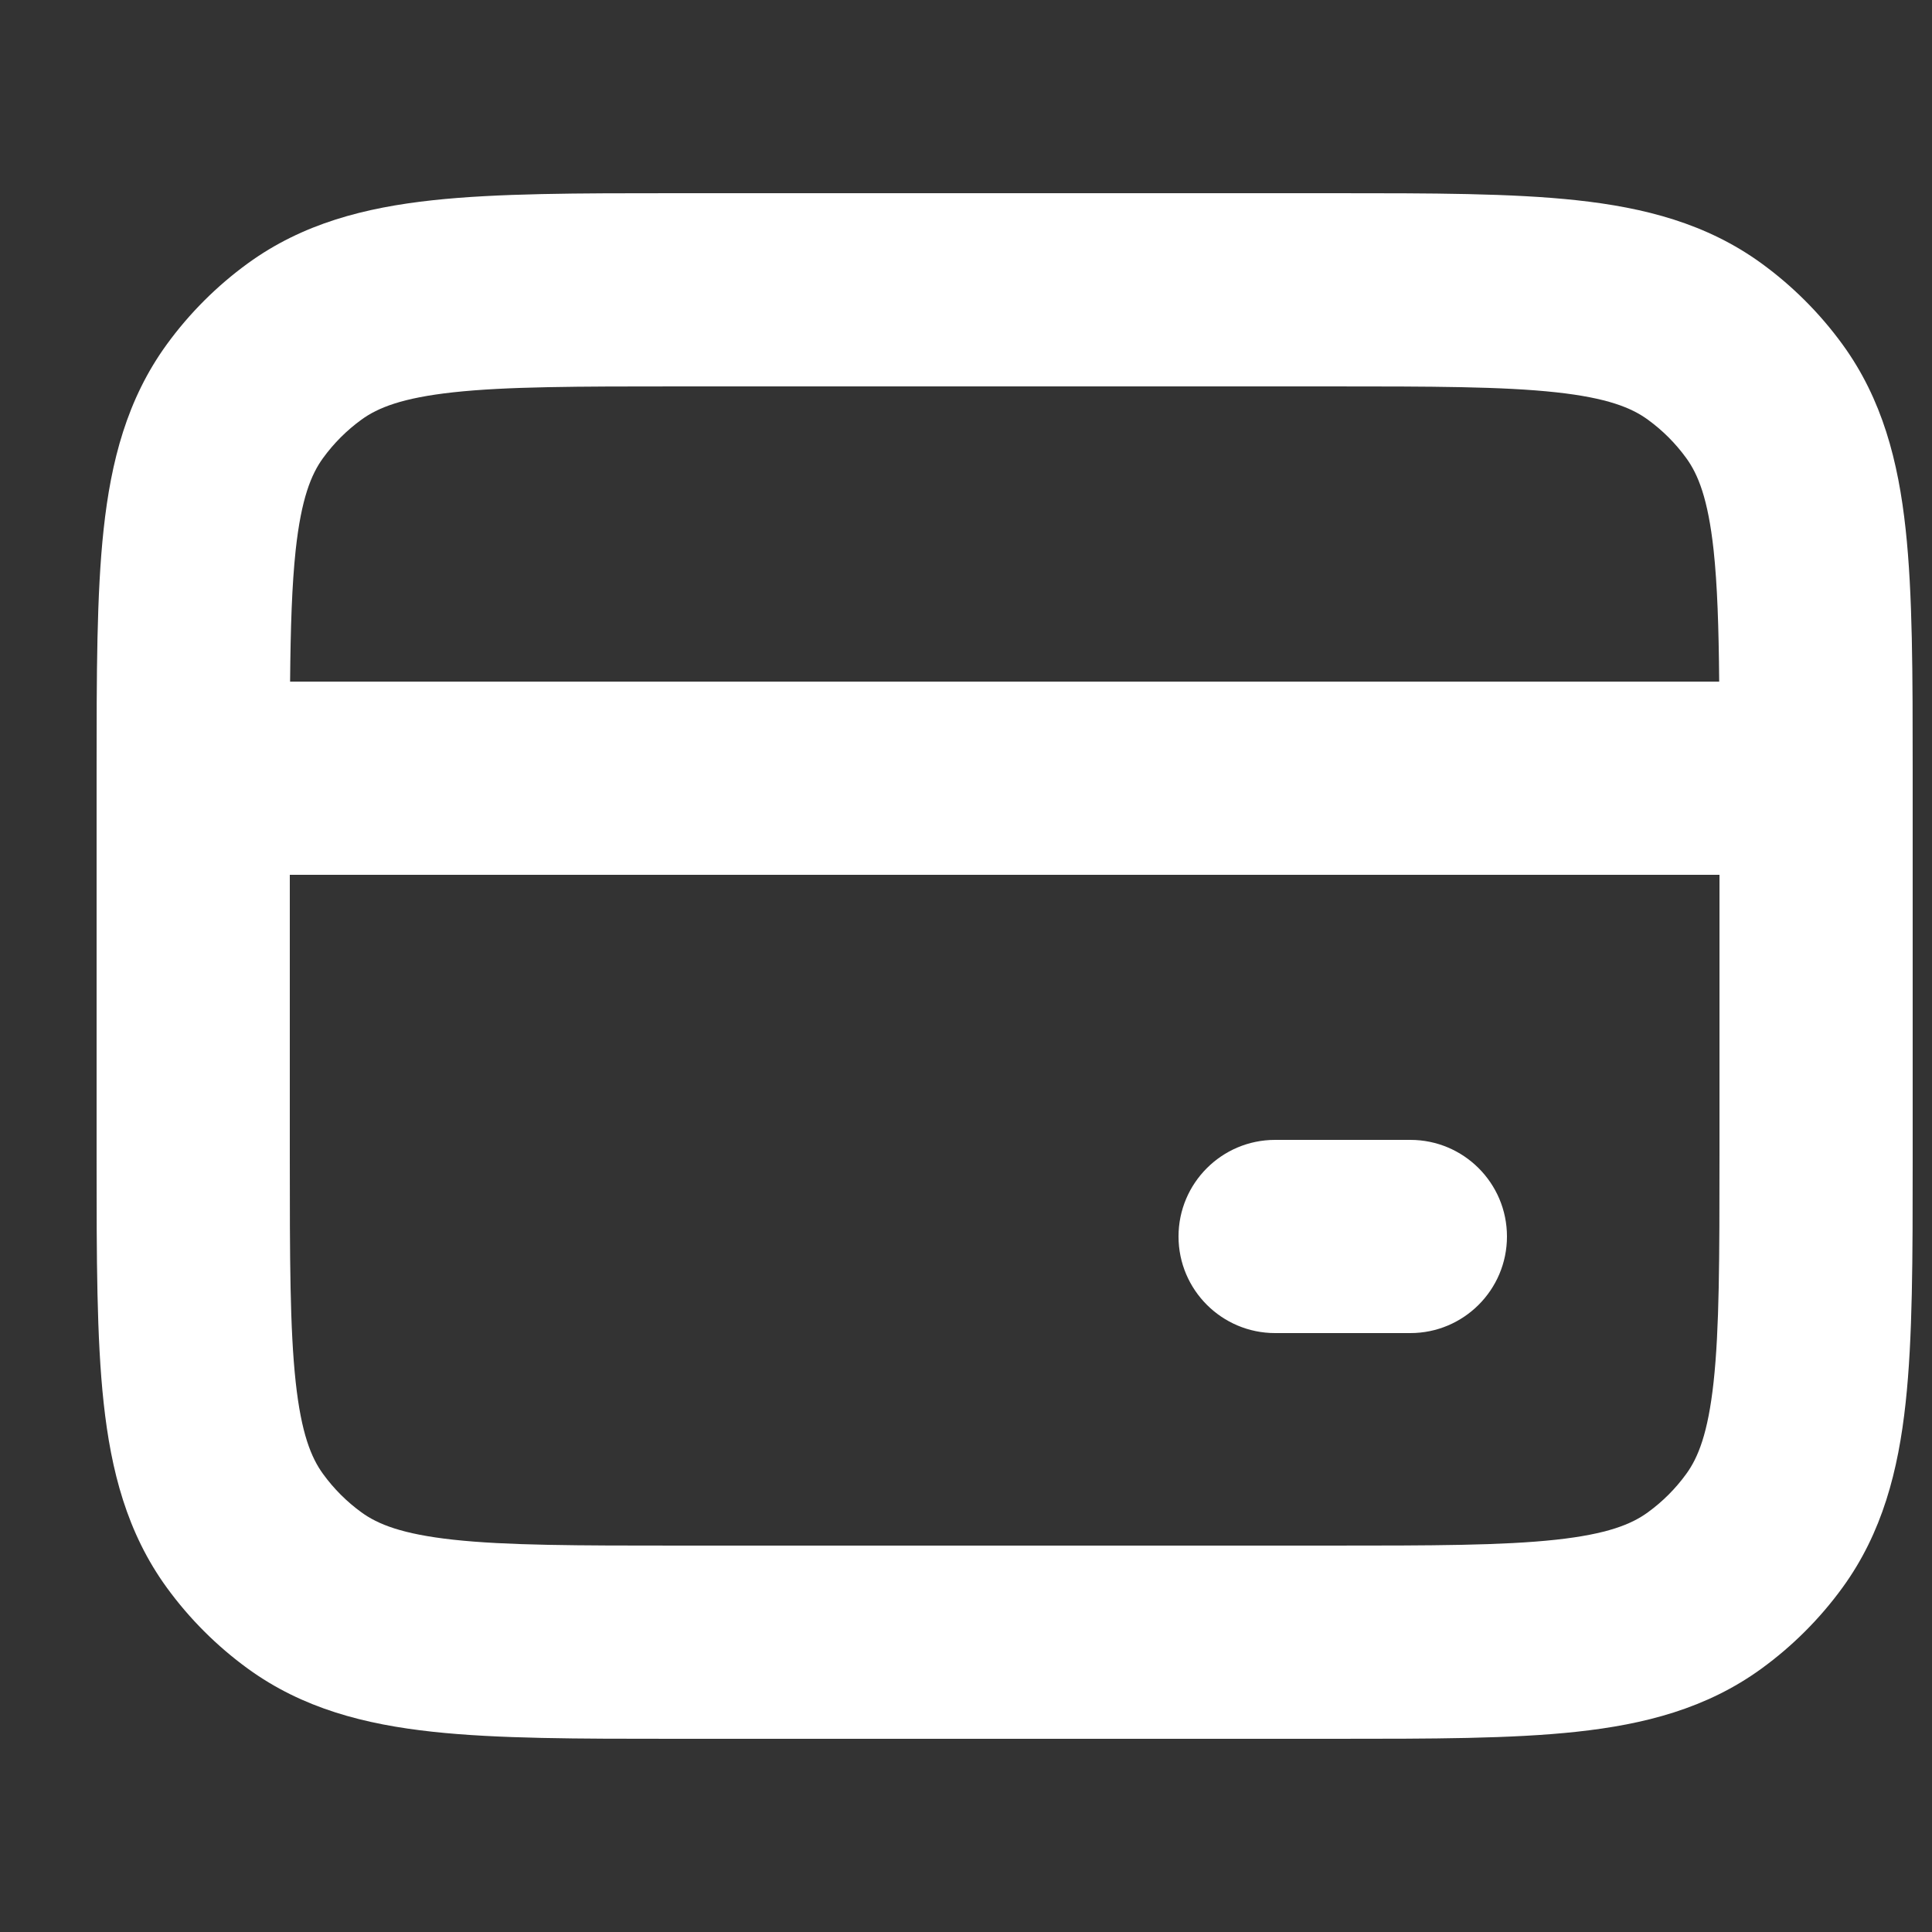 <svg width="20" height="20" viewBox="0 0 20 20" fill="none" xmlns="http://www.w3.org/2000/svg">
<rect x="0" y="0" width="20" height="20" fill="#333333" stroke="none"/>
<path fill-rule="evenodd" clip-rule="evenodd" d="M6.985 2H13.815C14.818 2 15.651 2 16.322 2.073C17.024 2.149 17.667 2.314 18.234 2.726C18.556 2.96 18.84 3.244 19.074 3.566C19.486 4.133 19.651 4.776 19.727 5.478C19.8 6.149 19.8 6.982 19.8 7.985V12.015C19.8 13.018 19.8 13.851 19.727 14.522C19.651 15.224 19.486 15.867 19.074 16.434C18.84 16.756 18.556 17.04 18.234 17.274C17.667 17.686 17.024 17.851 16.322 17.927C15.651 18 14.818 18 13.815 18H6.985C5.982 18 5.149 18 4.478 17.927C3.776 17.851 3.133 17.686 2.566 17.274C2.244 17.04 1.96 16.756 1.726 16.434C1.314 15.867 1.149 15.224 1.073 14.522C1 13.851 1 13.018 1 12.015V7.985C1 6.982 1 6.149 1.073 5.478C1.149 4.776 1.314 4.133 1.726 3.566C1.96 3.244 2.244 2.96 2.566 2.726C3.133 2.314 3.776 2.149 4.478 2.073C5.149 2 5.982 2 6.985 2ZM4.693 4.061C4.162 4.119 3.911 4.221 3.742 4.344C3.589 4.455 3.455 4.589 3.344 4.742C3.221 4.911 3.119 5.162 3.061 5.693C3.022 6.056 3.008 6.493 3.003 7.056H17.797C17.792 6.493 17.778 6.056 17.739 5.693C17.681 5.162 17.579 4.911 17.456 4.742C17.345 4.589 17.211 4.455 17.058 4.344C16.889 4.221 16.639 4.119 16.107 4.061C15.556 4.001 14.832 4 13.76 4H7.04C5.968 4 5.244 4.001 4.693 4.061ZM17.8 9.056H3V11.96C3 13.032 3.001 13.756 3.061 14.307C3.119 14.838 3.221 15.089 3.344 15.258C3.455 15.411 3.589 15.545 3.742 15.656C3.911 15.779 4.162 15.881 4.693 15.939C5.244 15.999 5.968 16 7.04 16H13.76C14.832 16 15.556 15.999 16.107 15.939C16.639 15.881 16.889 15.779 17.058 15.656C17.211 15.545 17.345 15.411 17.456 15.258C17.579 15.089 17.681 14.838 17.739 14.307C17.799 13.756 17.8 13.032 17.8 11.96V9.056ZM12.2 12.8C12.2 12.248 12.648 11.8 13.2 11.8H14.6C15.152 11.8 15.6 12.248 15.6 12.8C15.6 13.352 15.152 13.8 14.6 13.8H13.2C12.648 13.8 12.2 13.352 12.2 12.8Z" fill="white"/>
</svg>
